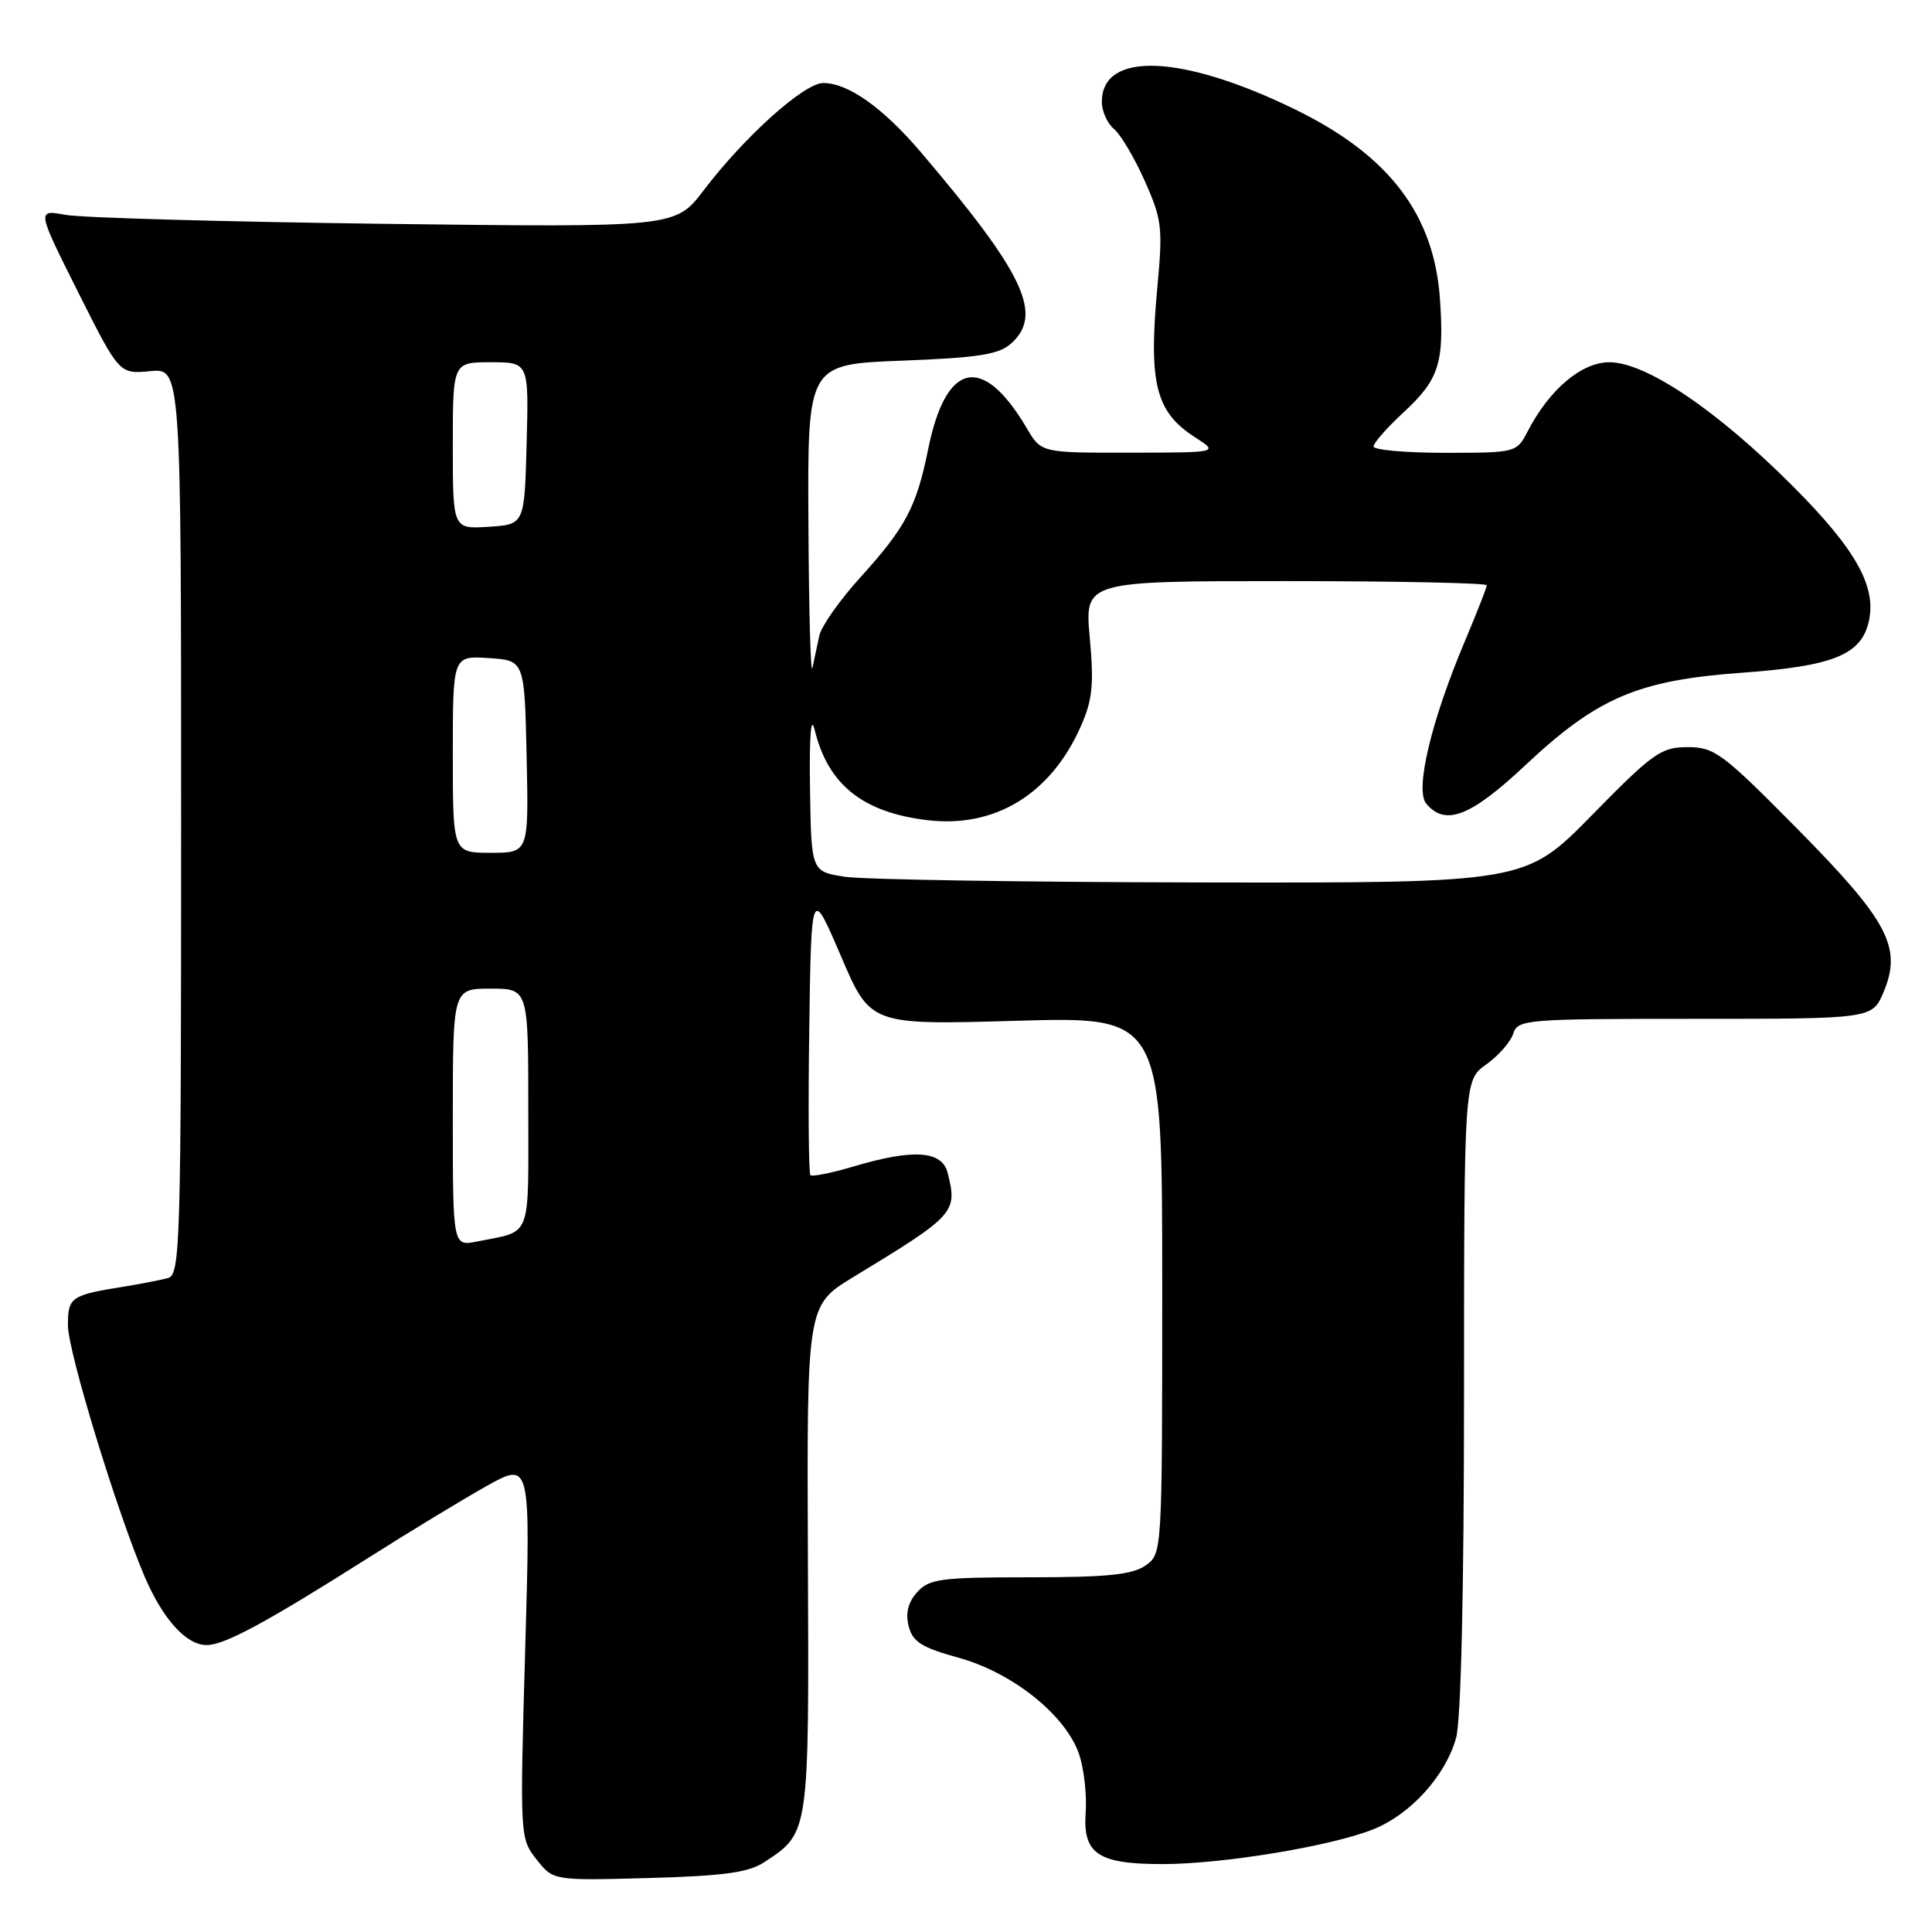 <?xml version="1.0" encoding="UTF-8" standalone="no"?>
<!DOCTYPE svg PUBLIC "-//W3C//DTD SVG 1.1//EN" "http://www.w3.org/Graphics/SVG/1.1/DTD/svg11.dtd" >
<svg xmlns="http://www.w3.org/2000/svg" xmlns:xlink="http://www.w3.org/1999/xlink" version="1.1" viewBox="0 0 256 256">
 <g >
 <path fill="currentColor"
d=" M 101.28 246.74 C 107.25 242.82 107.21 243.16 107.05 206.51 C 106.91 172.97 106.91 172.97 113.05 169.23 C 126.59 161.00 126.89 160.67 125.57 155.42 C 124.83 152.46 121.05 152.20 113.08 154.57 C 110.18 155.43 107.61 155.95 107.38 155.71 C 107.15 155.48 107.08 146.79 107.23 136.41 C 107.50 117.52 107.50 117.52 111.42 126.67 C 115.33 135.82 115.33 135.82 134.67 135.26 C 154.00 134.70 154.00 134.70 154.00 170.29 C 154.00 205.89 154.00 205.89 151.78 207.44 C 150.04 208.66 146.69 209.00 136.43 209.00 C 124.67 209.00 123.13 209.20 121.54 210.96 C 120.33 212.29 119.97 213.73 120.40 215.46 C 120.93 217.56 122.10 218.30 127.09 219.68 C 134.27 221.68 141.30 227.35 143.01 232.52 C 143.64 234.43 144.02 237.84 143.86 240.10 C 143.46 245.65 145.45 247.00 154.06 247.00 C 162.02 247.00 176.39 244.63 181.97 242.39 C 186.91 240.42 191.55 235.29 192.94 230.28 C 193.59 227.92 193.99 210.82 193.99 184.82 C 194.00 143.14 194.00 143.14 196.94 141.04 C 198.56 139.89 200.16 138.06 200.51 136.97 C 201.11 135.08 202.12 135.00 224.62 135.00 C 248.10 135.00 248.10 135.00 249.60 131.41 C 252.06 125.52 250.19 122.00 238.08 109.75 C 228.24 99.79 227.18 99.00 223.62 99.00 C 220.10 99.00 219.03 99.76 210.95 108.00 C 202.12 117.00 202.12 117.00 159.31 116.93 C 135.76 116.89 114.47 116.55 112.00 116.18 C 107.50 115.50 107.50 115.50 107.33 104.50 C 107.23 97.44 107.45 94.65 107.95 96.72 C 109.72 103.98 114.32 107.66 122.92 108.68 C 131.85 109.74 139.25 105.21 143.20 96.27 C 144.76 92.76 144.97 90.71 144.40 84.51 C 143.72 77.00 143.72 77.00 170.36 77.00 C 185.01 77.00 197.00 77.25 197.00 77.55 C 197.00 77.86 195.72 81.12 194.17 84.80 C 189.65 95.48 187.46 104.64 188.98 106.48 C 191.50 109.51 194.85 108.21 202.08 101.43 C 211.66 92.43 217.01 90.14 230.82 89.14 C 242.76 88.28 246.51 86.80 247.58 82.54 C 248.76 77.84 245.98 72.84 237.49 64.35 C 227.47 54.32 218.09 48.00 213.25 48.00 C 209.55 48.00 205.29 51.61 202.41 57.18 C 200.96 59.97 200.86 60.00 191.47 60.00 C 186.26 60.00 182.00 59.62 182.00 59.16 C 182.00 58.70 183.79 56.66 185.99 54.63 C 190.67 50.30 191.38 48.11 190.81 39.72 C 190.05 28.43 184.08 20.59 171.63 14.51 C 156.61 7.18 146.00 6.76 146.00 13.50 C 146.00 14.74 146.72 16.35 147.61 17.09 C 148.49 17.82 150.32 20.91 151.68 23.96 C 153.96 29.06 154.09 30.17 153.36 38.00 C 152.17 50.81 153.12 54.59 158.36 57.95 C 161.50 59.97 161.50 59.97 149.74 59.98 C 137.97 60.00 137.97 60.00 136.06 56.75 C 130.22 46.85 125.35 47.87 122.99 59.50 C 121.43 67.19 120.02 69.86 113.98 76.53 C 111.26 79.52 108.83 82.99 108.56 84.24 C 108.30 85.48 107.89 87.40 107.65 88.50 C 107.42 89.60 107.18 81.00 107.12 69.39 C 107.00 48.27 107.00 48.27 119.50 47.79 C 129.71 47.40 132.37 46.97 134.00 45.50 C 138.26 41.65 135.71 36.26 122.03 20.18 C 117.01 14.28 112.39 11.00 109.09 11.00 C 106.56 11.00 98.69 18.06 93.26 25.19 C 89.50 30.14 89.50 30.14 51.00 29.66 C 29.82 29.39 10.78 28.86 8.68 28.47 C 4.87 27.77 4.87 27.77 10.33 38.67 C 15.80 49.57 15.80 49.57 19.90 49.18 C 24.00 48.79 24.00 48.79 24.00 108.83 C 24.00 165.16 23.89 168.89 22.25 169.35 C 21.29 169.61 18.70 170.11 16.50 170.47 C 9.38 171.61 9.00 171.87 9.00 175.61 C 9.00 179.08 15.47 200.25 19.17 208.92 C 21.61 214.60 24.70 218.01 27.42 217.98 C 29.79 217.96 35.38 214.93 49.00 206.30 C 54.23 202.98 61.16 198.78 64.40 196.95 C 70.31 193.64 70.31 193.64 69.59 218.60 C 68.88 243.38 68.89 243.59 71.09 246.38 C 73.30 249.19 73.30 249.19 85.94 248.85 C 95.93 248.57 99.16 248.13 101.28 246.74 Z  M 60.00 148.08 C 60.00 131.00 60.00 131.00 65.00 131.00 C 70.00 131.00 70.00 131.00 70.00 146.93 C 70.00 164.48 70.56 163.03 63.25 164.50 C 60.00 165.16 60.00 165.16 60.00 148.08 Z  M 60.00 99.95 C 60.00 86.89 60.00 86.89 64.75 87.20 C 69.50 87.50 69.50 87.50 69.78 100.25 C 70.06 113.00 70.06 113.00 65.03 113.00 C 60.00 113.00 60.00 113.00 60.00 99.95 Z  M 60.00 59.05 C 60.00 48.00 60.00 48.00 65.03 48.00 C 70.07 48.00 70.07 48.00 69.78 58.75 C 69.50 69.50 69.50 69.50 64.75 69.80 C 60.00 70.11 60.00 70.11 60.00 59.05 Z "/>
</g>
</svg>